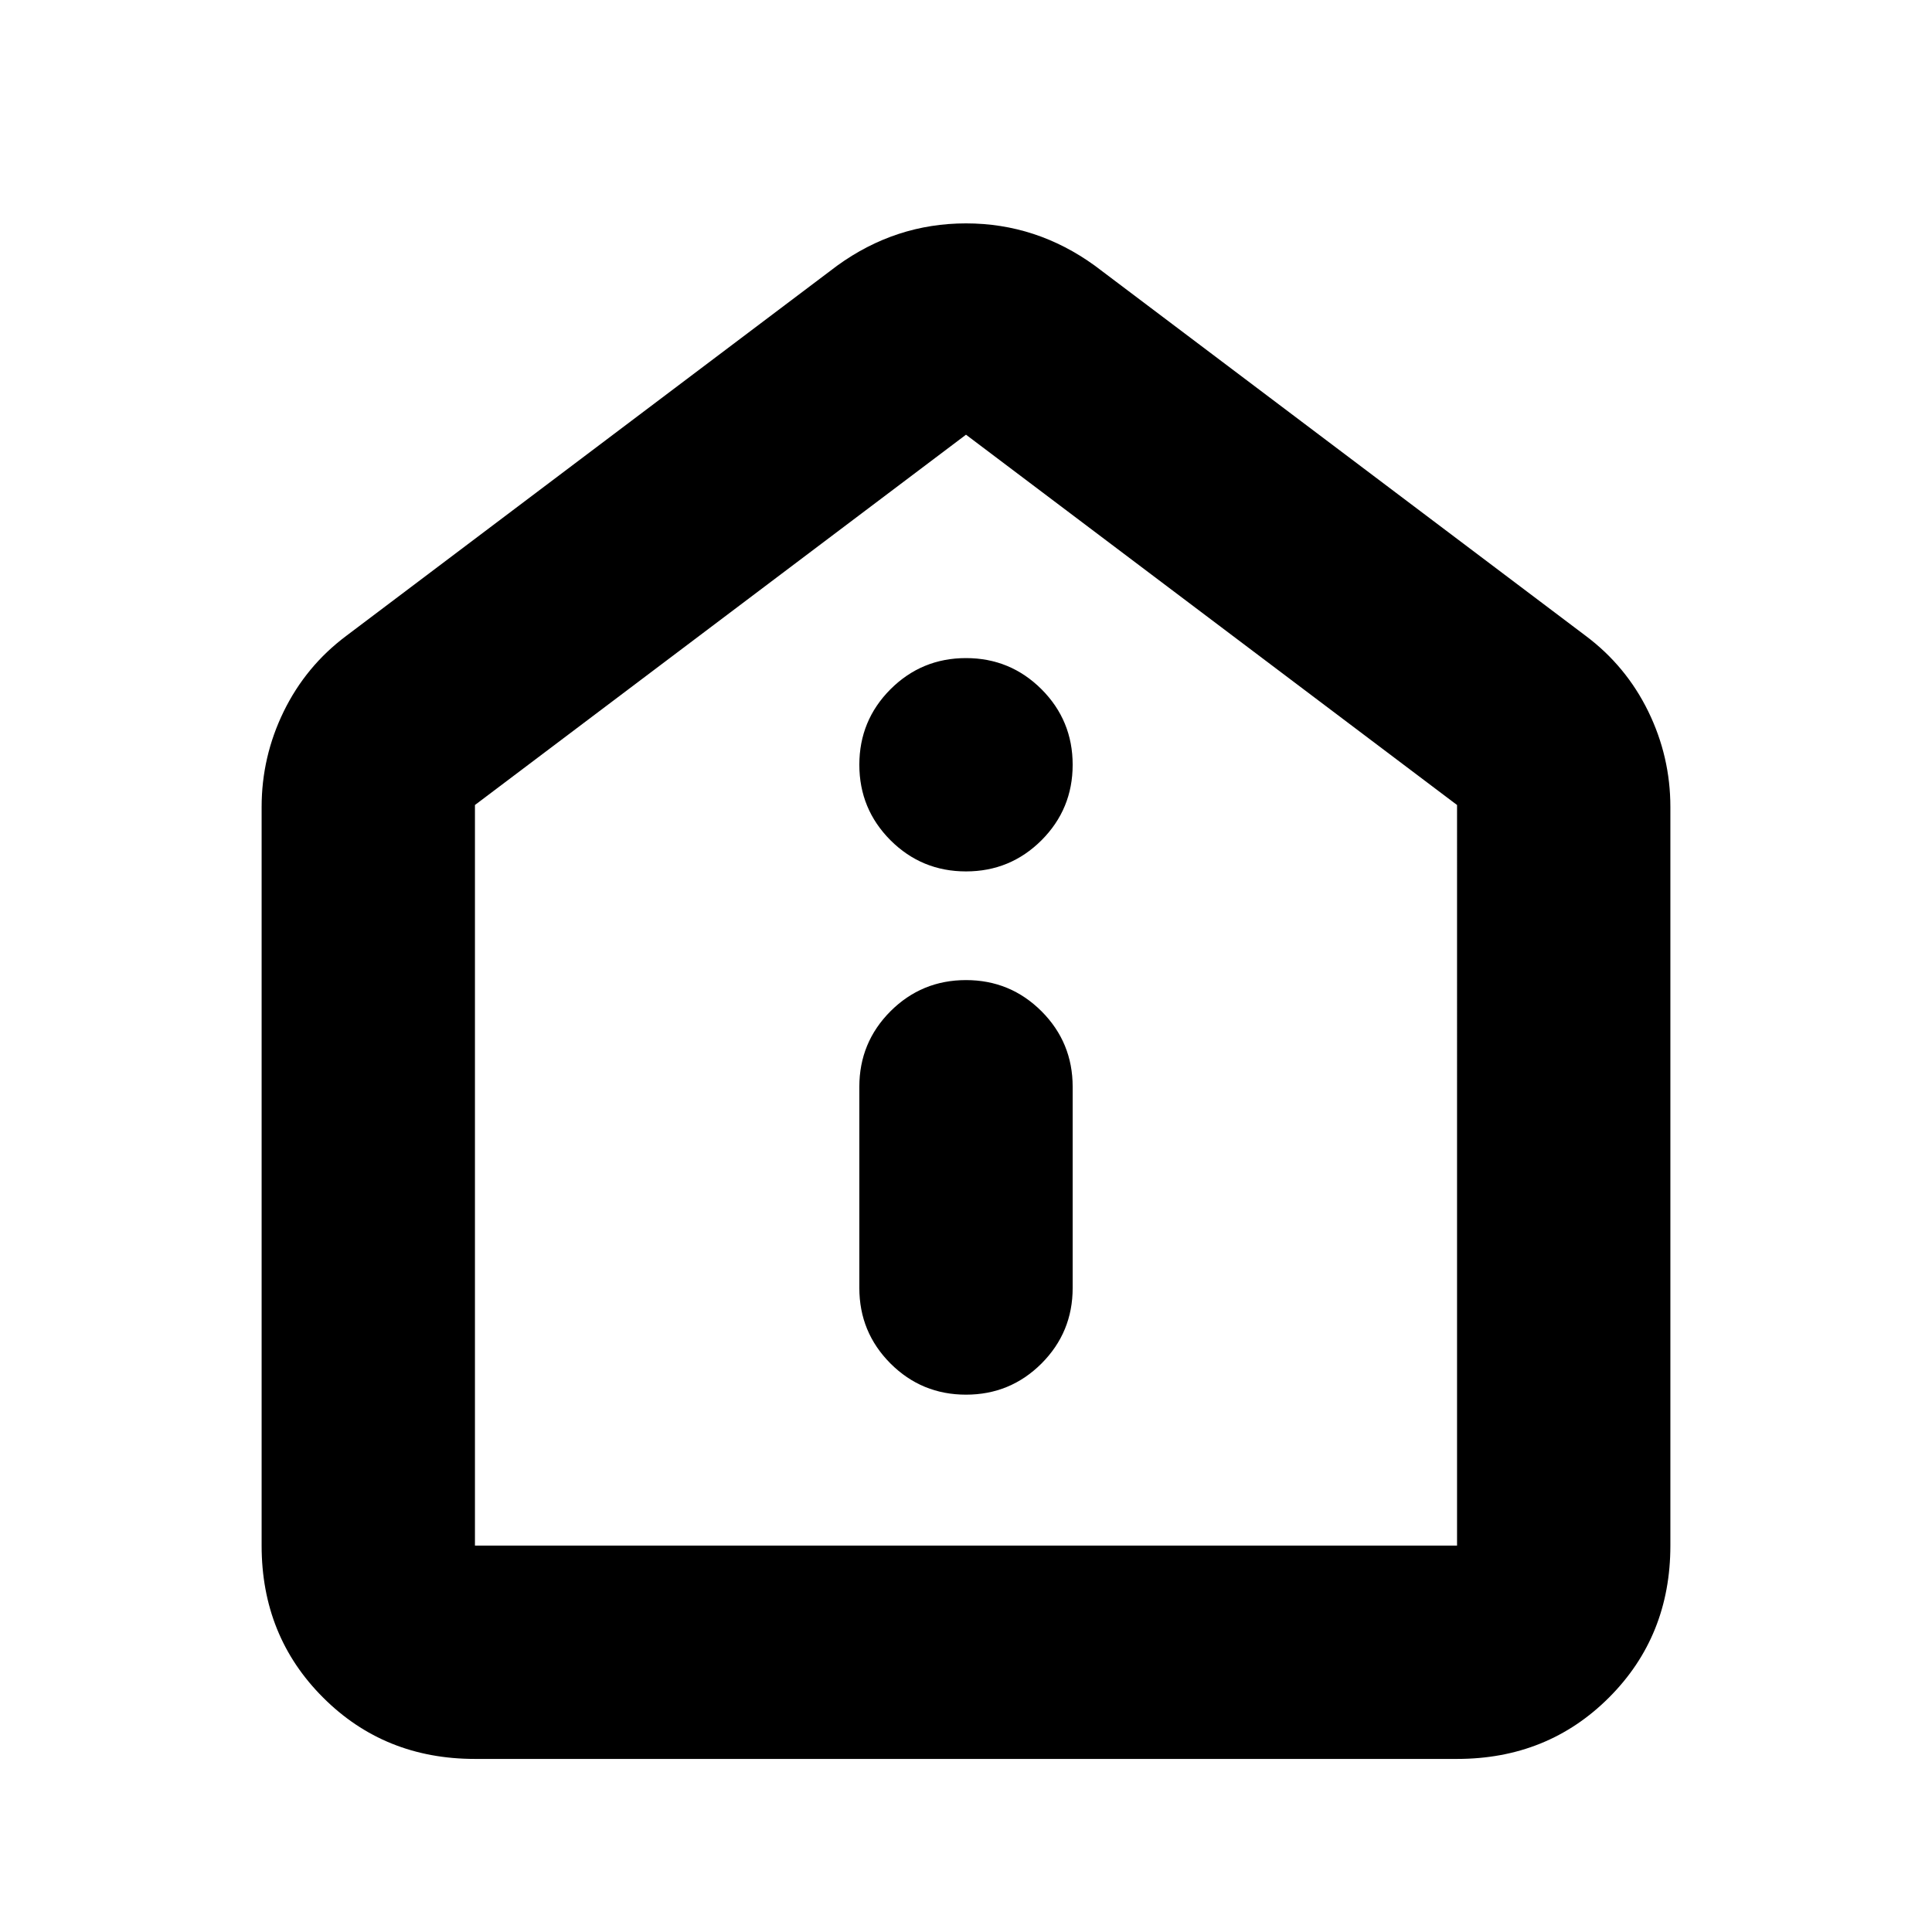 <svg xmlns="http://www.w3.org/2000/svg" height="24" width="24"><path d="M12 17.325q.55 0 .938-.387.387-.388.387-.938v-2.5q0-.55-.387-.938-.388-.387-.938-.387-.55 0-.938.387-.387.388-.387.938V16q0 .55.387.938.388.387.938.387Zm0-6.5q.55 0 .938-.387.387-.388.387-.938 0-.55-.387-.938-.388-.387-.938-.387-.55 0-.938.387-.387.388-.387.938 0 .55.387.938.388.387.938.387ZM5.9 21.85q-1.125 0-1.887-.763-.763-.762-.763-1.887v-9.175q0-.625.275-1.188.275-.562.775-.937l6.1-4.6q.725-.525 1.6-.525.875 0 1.6.525l6.1 4.6q.5.375.775.937.275.563.275 1.188V19.2q0 1.125-.762 1.887-.763.763-1.888.763Zm0-2.65h12.2V10L12 5.4 5.9 10v9.2Zm6.1-6.9Z"/></svg>